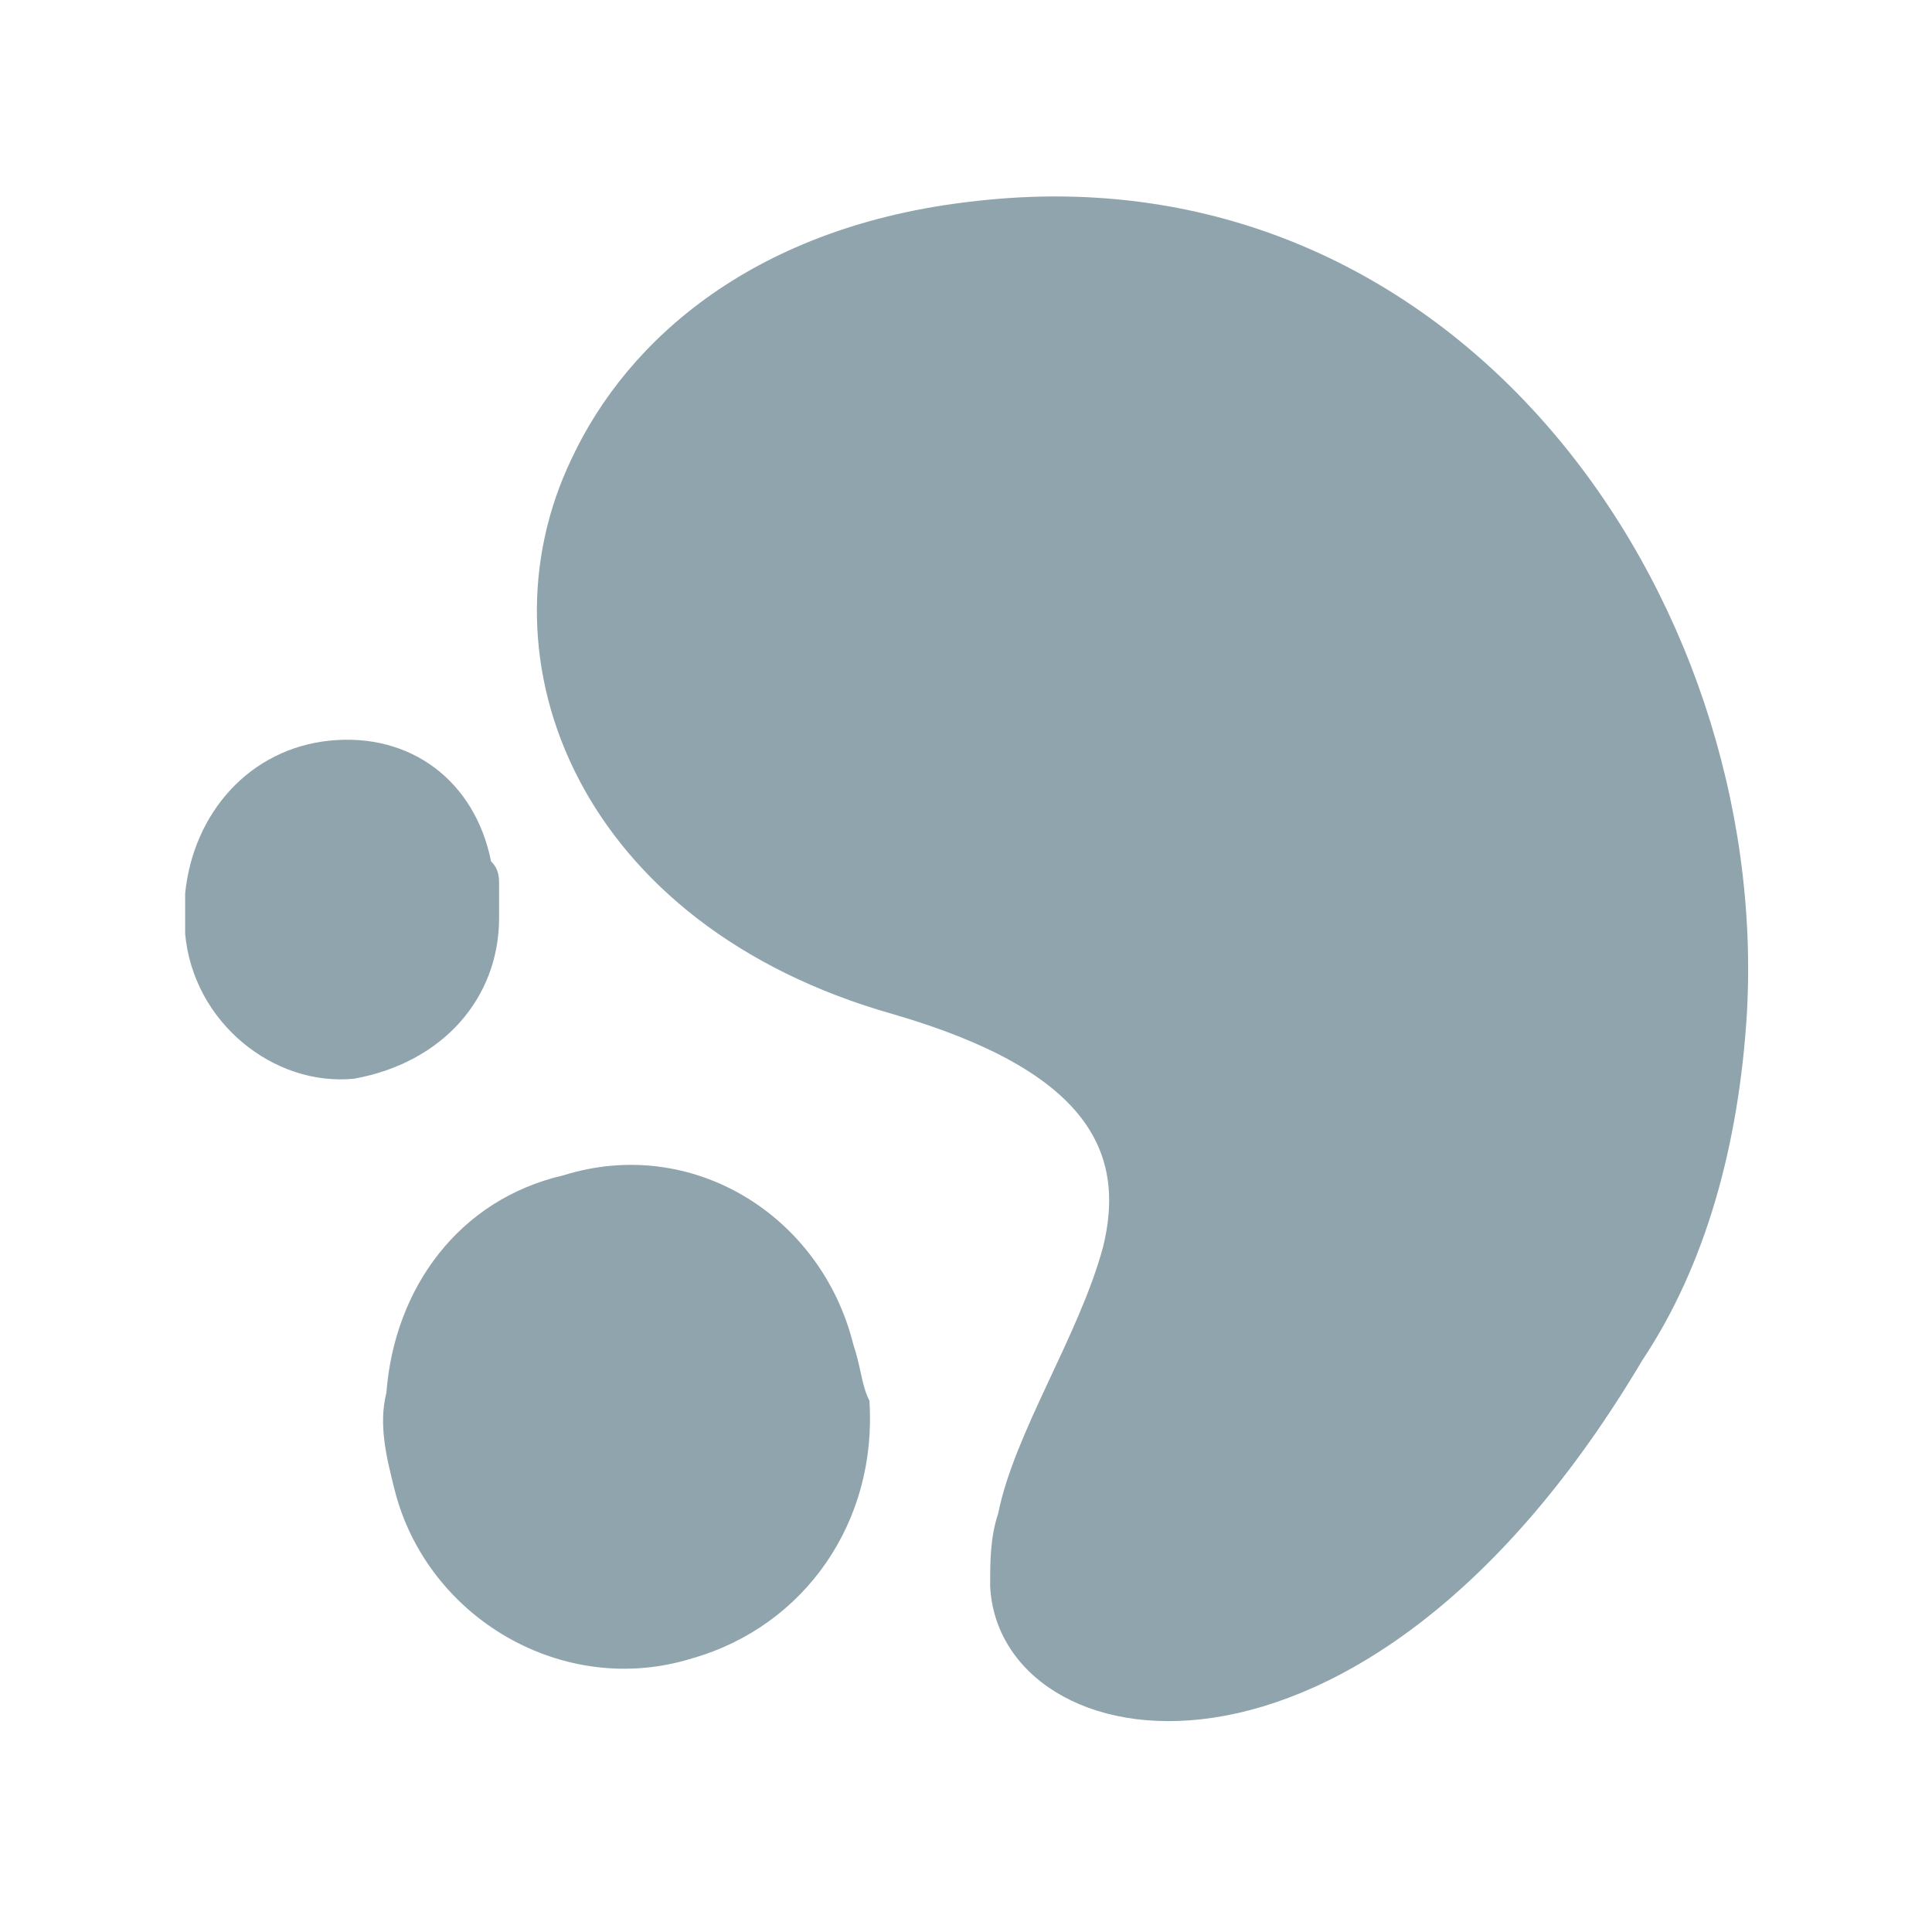 <svg xmlns="http://www.w3.org/2000/svg" xmlns:xlink="http://www.w3.org/1999/xlink" x="0px" y="0px" viewBox="0 0 24 24" style="enable-background: new 0 0 24 24" xml:space="preserve">
  <path fill="#90a4ae" d="M21.7,12.6c0.3-5.2-3.6-10.8-9.6-10.1c-2.7,0.3-4.3,1.7-5,3.2c-1.2,2.5,0.1,5.8,4,6.9c2.4,0.7,2.9,1.7,2.6,2.9
	c-0.3,1.1-1.1,2.3-1.3,3.3c-0.1,0.3-0.1,0.6-0.1,0.9c0.1,2.2,4.6,3.1,8.1-2.8v0C21.2,15.7,21.6,14.2,21.7,12.6z" />
  <path fill="#90a4ae" d="M6.2,11.4c0,0,0-0.1,0-0.1c0-0.1,0-0.2,0-0.3c0,0,0,0,0,0c0,0,0,0,0,0c0-0.1,0-0.2-0.1-0.3
	C5.9,9.7,5.1,9.1,4.1,9.2v0c-1,0.1-1.7,0.9-1.8,1.9c0,0.2,0,0.3,0,0.5c0.1,1.1,1.1,1.9,2.1,1.8C5.5,13.2,6.2,12.4,6.2,11.4z" />
  <path fill="#90a4ae" d="M10.6,16.7c-0.4-1.6-2-2.6-3.6-2.1c-1.3,0.3-2.1,1.4-2.2,2.7c-0.1,0.4,0,0.8,0.1,1.2c0.4,1.6,2.1,2.6,3.7,2.1
	c1.4-0.4,2.3-1.7,2.2-3.2C10.7,17.2,10.7,17,10.6,16.7z" />
</svg>